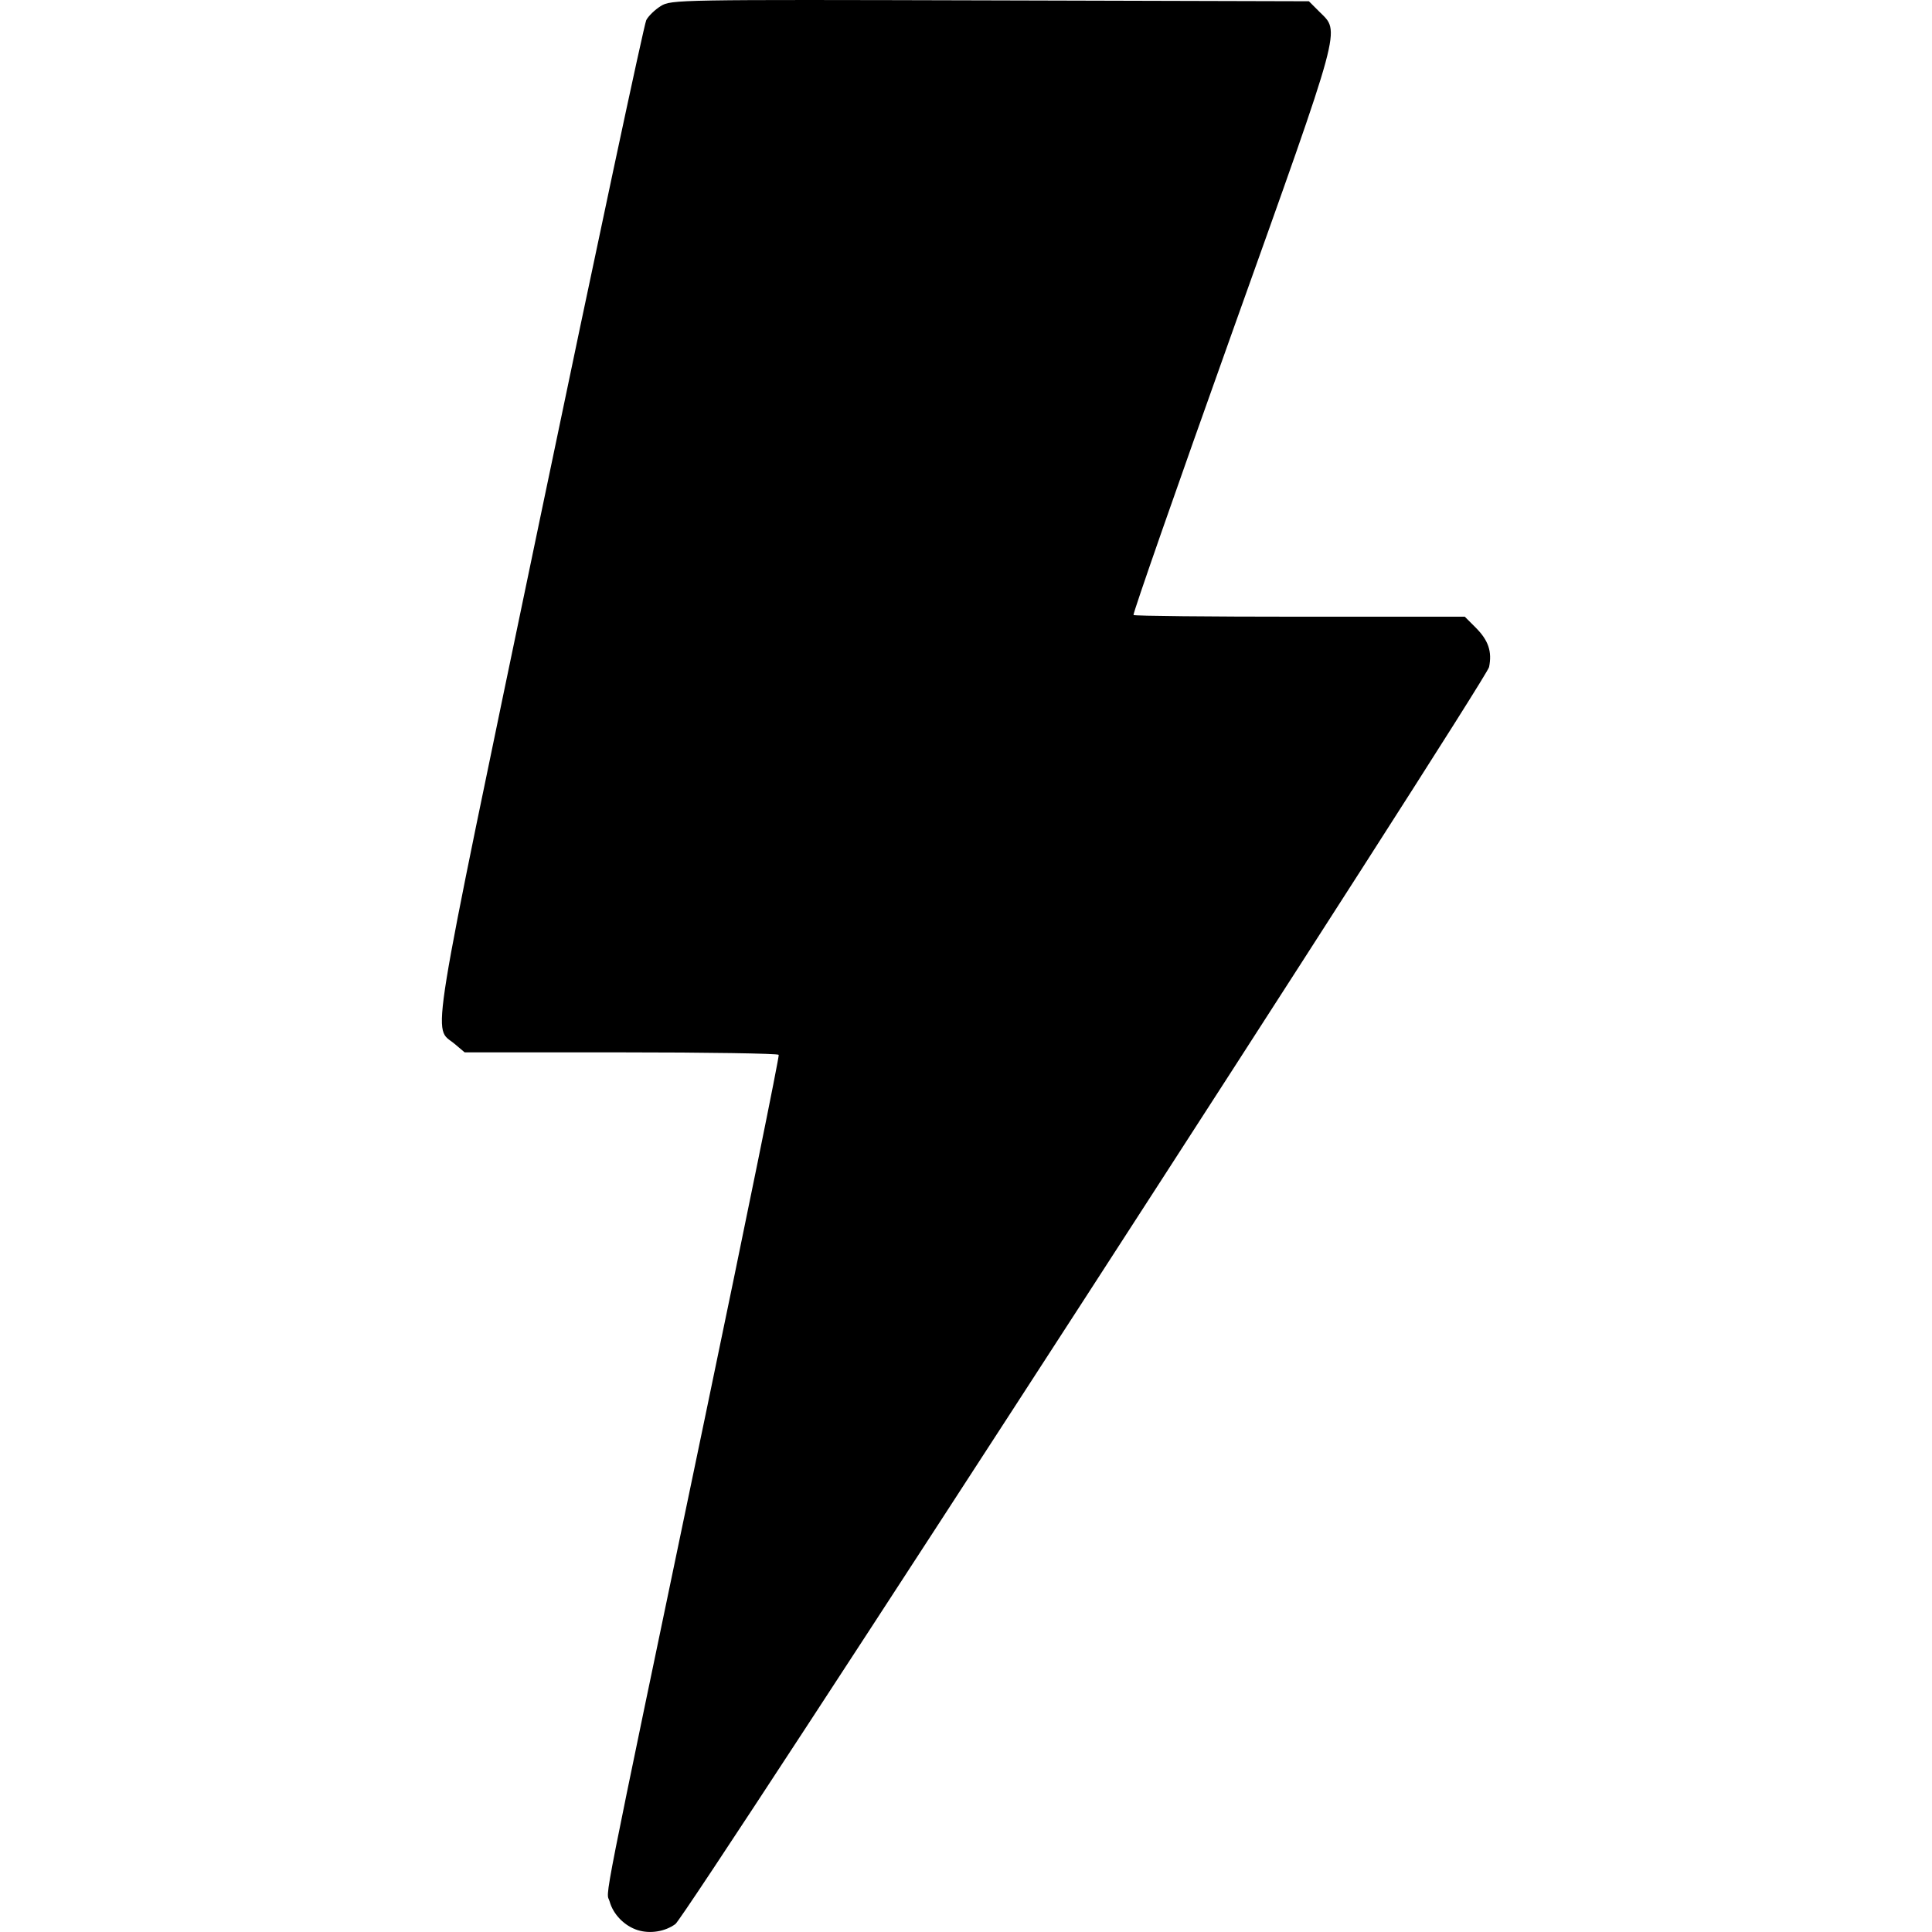 <svg width="100" height="100" version="1.1" viewBox="0 0 100 100" xmlns="http://www.w3.org/2000/svg">
 <path d="m33.014 99.906c-0.686-0.214-1.274-0.812-1.459-1.484-0.181-0.655-0.62 1.573 4.922-24.992 2.146-10.287 3.869-18.762 3.829-18.832-0.04-0.07-3.714-0.128-8.164-0.128h-8.091l-0.522-0.44c-1.13-0.951-1.431 0.902 4.414-27.147 2.917-13.998 5.396-25.627 5.508-25.842 0.112-0.215 0.451-0.542 0.752-0.728 0.537-0.332 0.859-0.337 17.046-0.293l16.499 0.045 0.534 0.534c1.091 1.091 1.27 0.432-4.5 16.587-2.86 8.008-5.161 14.599-5.112 14.647 0.049 0.049 3.926 0.088 8.618 0.088h8.529l0.571 0.571c0.651 0.651 0.849 1.238 0.686 2.035-0.142 0.696-41.531 64.636-42.116 65.062-0.535 0.39-1.304 0.515-1.944 0.316z"/>
</svg>
